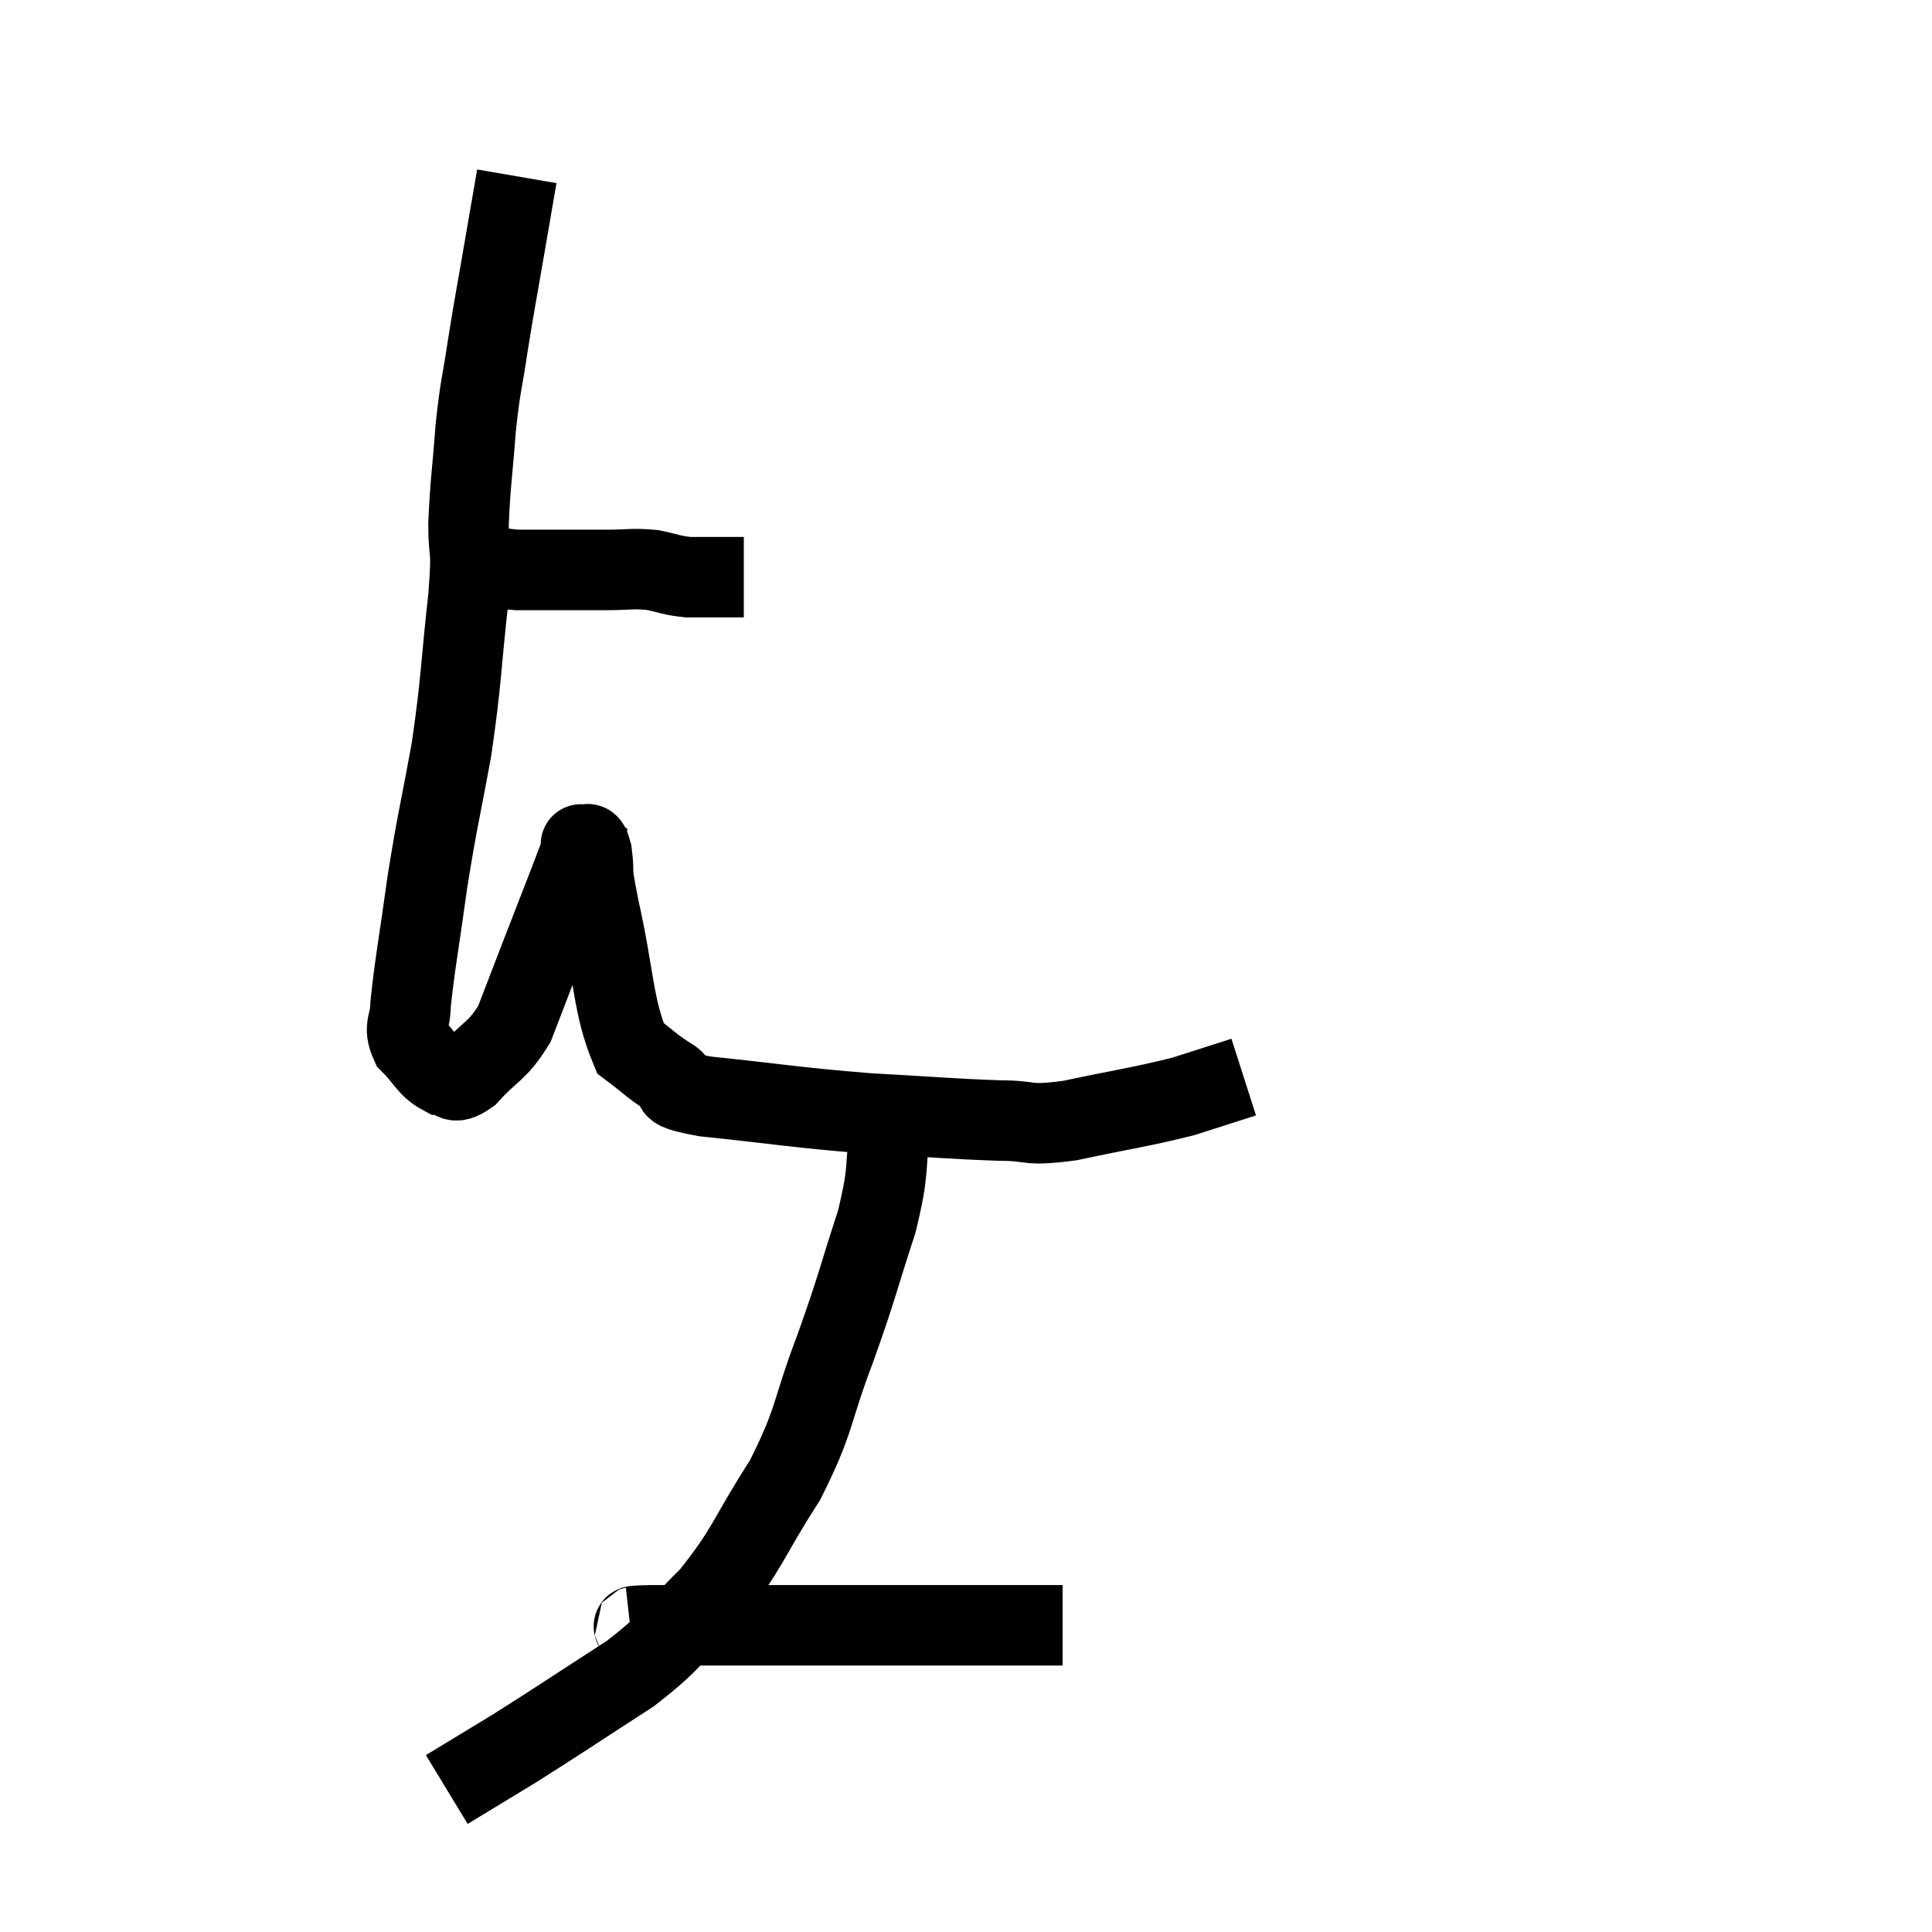 <svg width="48" height="48" viewBox="0 0 48 48" xmlns="http://www.w3.org/2000/svg"><path d="M 10.86 13.86 C 11.22 13.92, 11.085 13.905, 11.58 13.98 C 12.21 14.07, 12.315 14.115, 12.84 14.16 C 13.26 14.16, 13.125 14.16, 13.68 14.16 C 14.37 14.16, 14.43 14.16, 15.06 14.16 C 15.63 14.16, 15.69 14.115, 16.2 14.16 C 16.65 14.25, 16.665 14.295, 17.1 14.34 C 17.52 14.34, 17.595 14.34, 17.94 14.34 C 18.21 14.34, 18.345 14.34, 18.48 14.34 L 18.48 14.34" fill="none" stroke="black" stroke-width="2"></path><path d="M 12.84 4.38 C 12.69 5.25, 12.72 5.07, 12.54 6.12 C 12.33 7.35, 12.3 7.455, 12.12 8.58 C 11.97 9.6, 11.94 9.51, 11.82 10.62 C 11.73 11.82, 11.685 11.97, 11.64 13.02 C 11.64 13.92, 11.745 13.425, 11.64 14.82 C 11.43 16.71, 11.475 16.83, 11.22 18.6 C 10.92 20.25, 10.875 20.31, 10.62 21.9 C 10.41 23.43, 10.305 23.955, 10.2 24.96 C 10.2 25.44, 10.005 25.485, 10.2 25.92 C 10.59 26.31, 10.62 26.505, 10.98 26.7 C 11.31 26.7, 11.19 27.015, 11.64 26.7 C 12.21 26.07, 12.345 26.145, 12.78 25.44 C 13.08 24.66, 12.975 24.93, 13.38 23.88 C 13.89 22.56, 14.13 21.96, 14.4 21.24 C 14.43 21.12, 14.445 21.06, 14.46 21 C 14.46 21, 14.4 20.955, 14.46 21 C 14.58 21.09, 14.595 20.79, 14.7 21.18 C 14.79 21.87, 14.64 21.345, 14.88 22.56 C 15.27 24.3, 15.225 24.99, 15.66 26.04 C 16.14 26.4, 16.155 26.46, 16.62 26.76 C 17.07 27, 16.29 27.015, 17.52 27.24 C 19.53 27.45, 19.71 27.51, 21.54 27.66 C 23.19 27.75, 23.58 27.795, 24.84 27.84 C 25.71 27.84, 25.44 27.99, 26.58 27.84 C 27.99 27.54, 28.32 27.51, 29.4 27.24 C 30.15 27, 30.525 26.88, 30.9 26.76 L 30.9 26.76" fill="none" stroke="black" stroke-width="2"></path><path d="M 22.14 27.84 C 21.96 29.1, 22.125 28.95, 21.78 30.36 C 21.27 31.92, 21.33 31.875, 20.76 33.48 C 20.13 35.13, 20.28 35.235, 19.5 36.78 C 18.57 38.22, 18.6 38.46, 17.64 39.66 C 16.65 40.62, 16.875 40.635, 15.66 41.58 C 14.22 42.51, 13.92 42.72, 12.78 43.44 C 11.94 43.95, 11.52 44.205, 11.1 44.46 L 11.1 44.46" fill="none" stroke="black" stroke-width="2"></path><path d="M 15.66 40.44 C 15.93 40.41, 15.45 40.395, 16.2 40.38 C 17.43 40.38, 16.92 40.38, 18.66 40.38 C 20.91 40.38, 21.66 40.38, 23.16 40.38 C 23.91 40.38, 23.88 40.38, 24.66 40.38 C 25.47 40.38, 25.845 40.38, 26.28 40.38 L 26.4 40.38" fill="none" stroke="black" stroke-width="2"></path></svg>